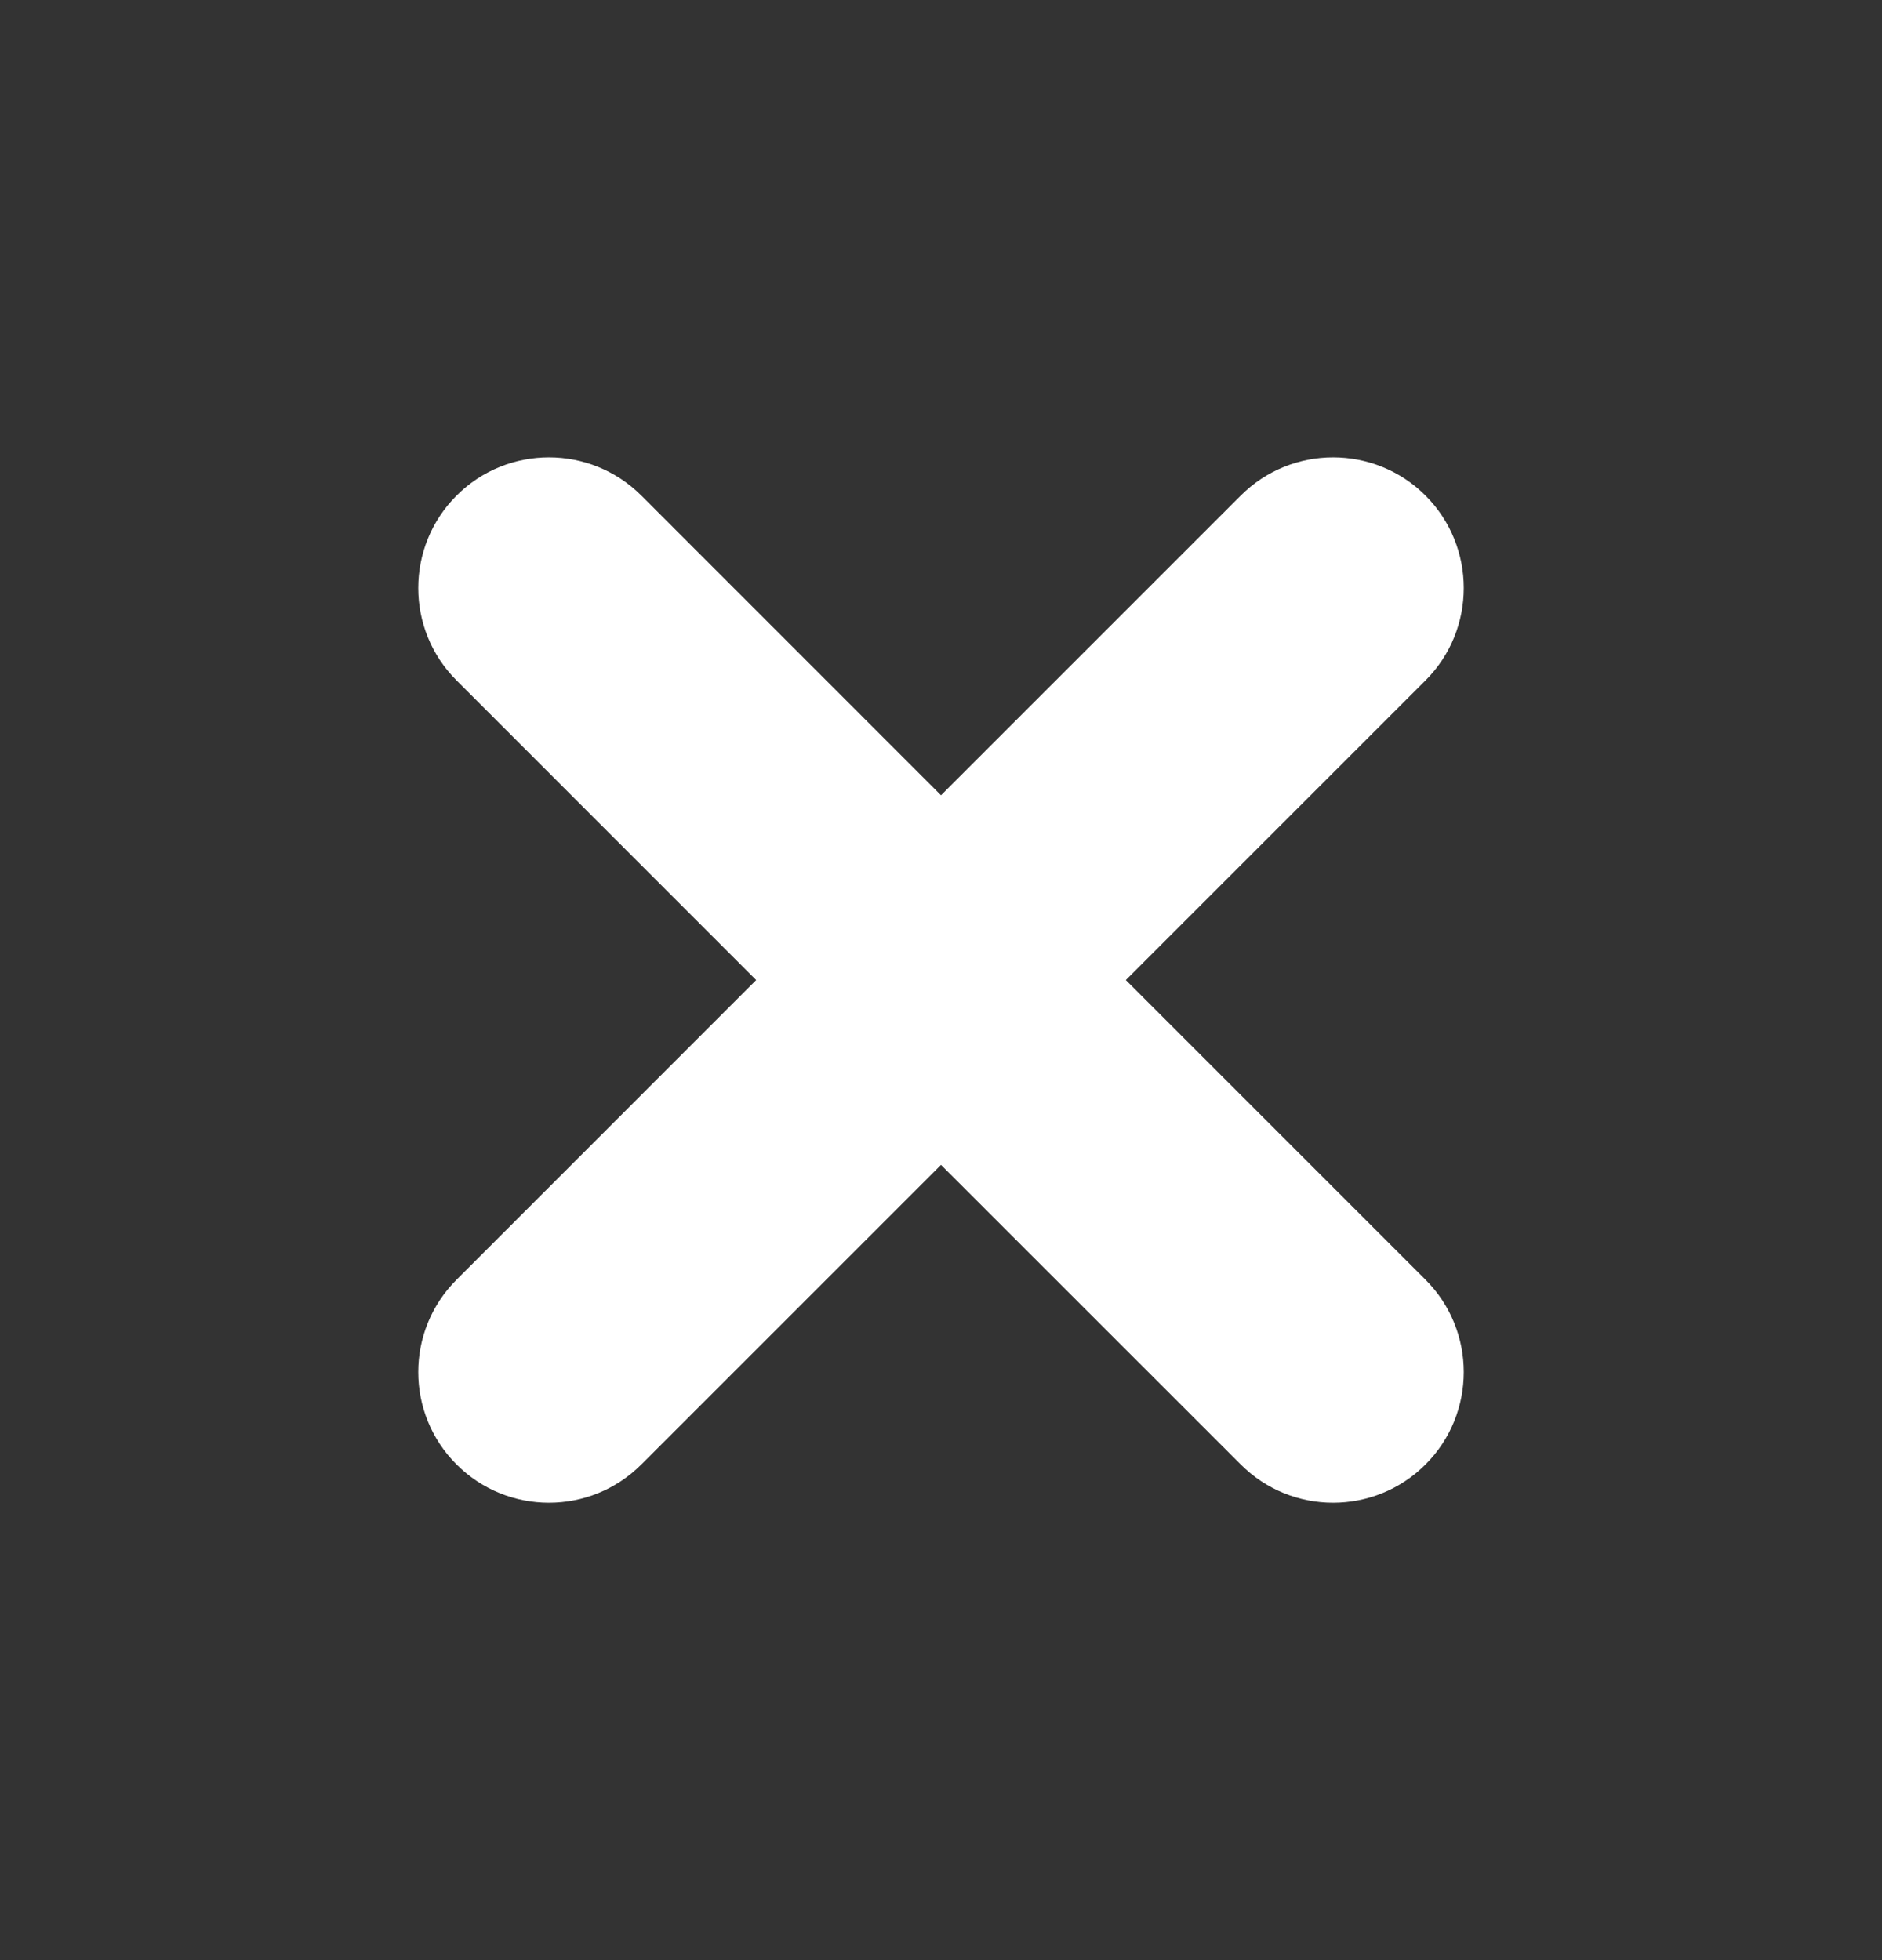 <svg width="24" height="25" viewBox="0 0 24 25" fill="none" xmlns="http://www.w3.org/2000/svg">
<rect x="0" y="0" width="24" height="25" fill="#333333" stroke="none"/>
<path fill-rule="evenodd" clip-rule="evenodd" d="M15.822 18.678C16.472 19.329 17.528 19.329 18.179 18.678C18.829 18.028 18.829 16.972 18.179 16.322L14.357 12.5L18.179 8.678C18.829 8.028 18.829 6.972 18.179 6.321C17.528 5.671 16.472 5.671 15.822 6.321L12 10.143L8.179 6.321C7.528 5.671 6.473 5.671 5.822 6.321C5.171 6.972 5.171 8.028 5.822 8.678L9.643 12.5L5.822 16.322C5.171 16.972 5.171 18.028 5.822 18.678C6.473 19.329 7.528 19.329 8.179 18.678L12 14.857L15.822 18.678Z" fill="white" style="fill:white;fill-opacity:1;"/>
</svg>
